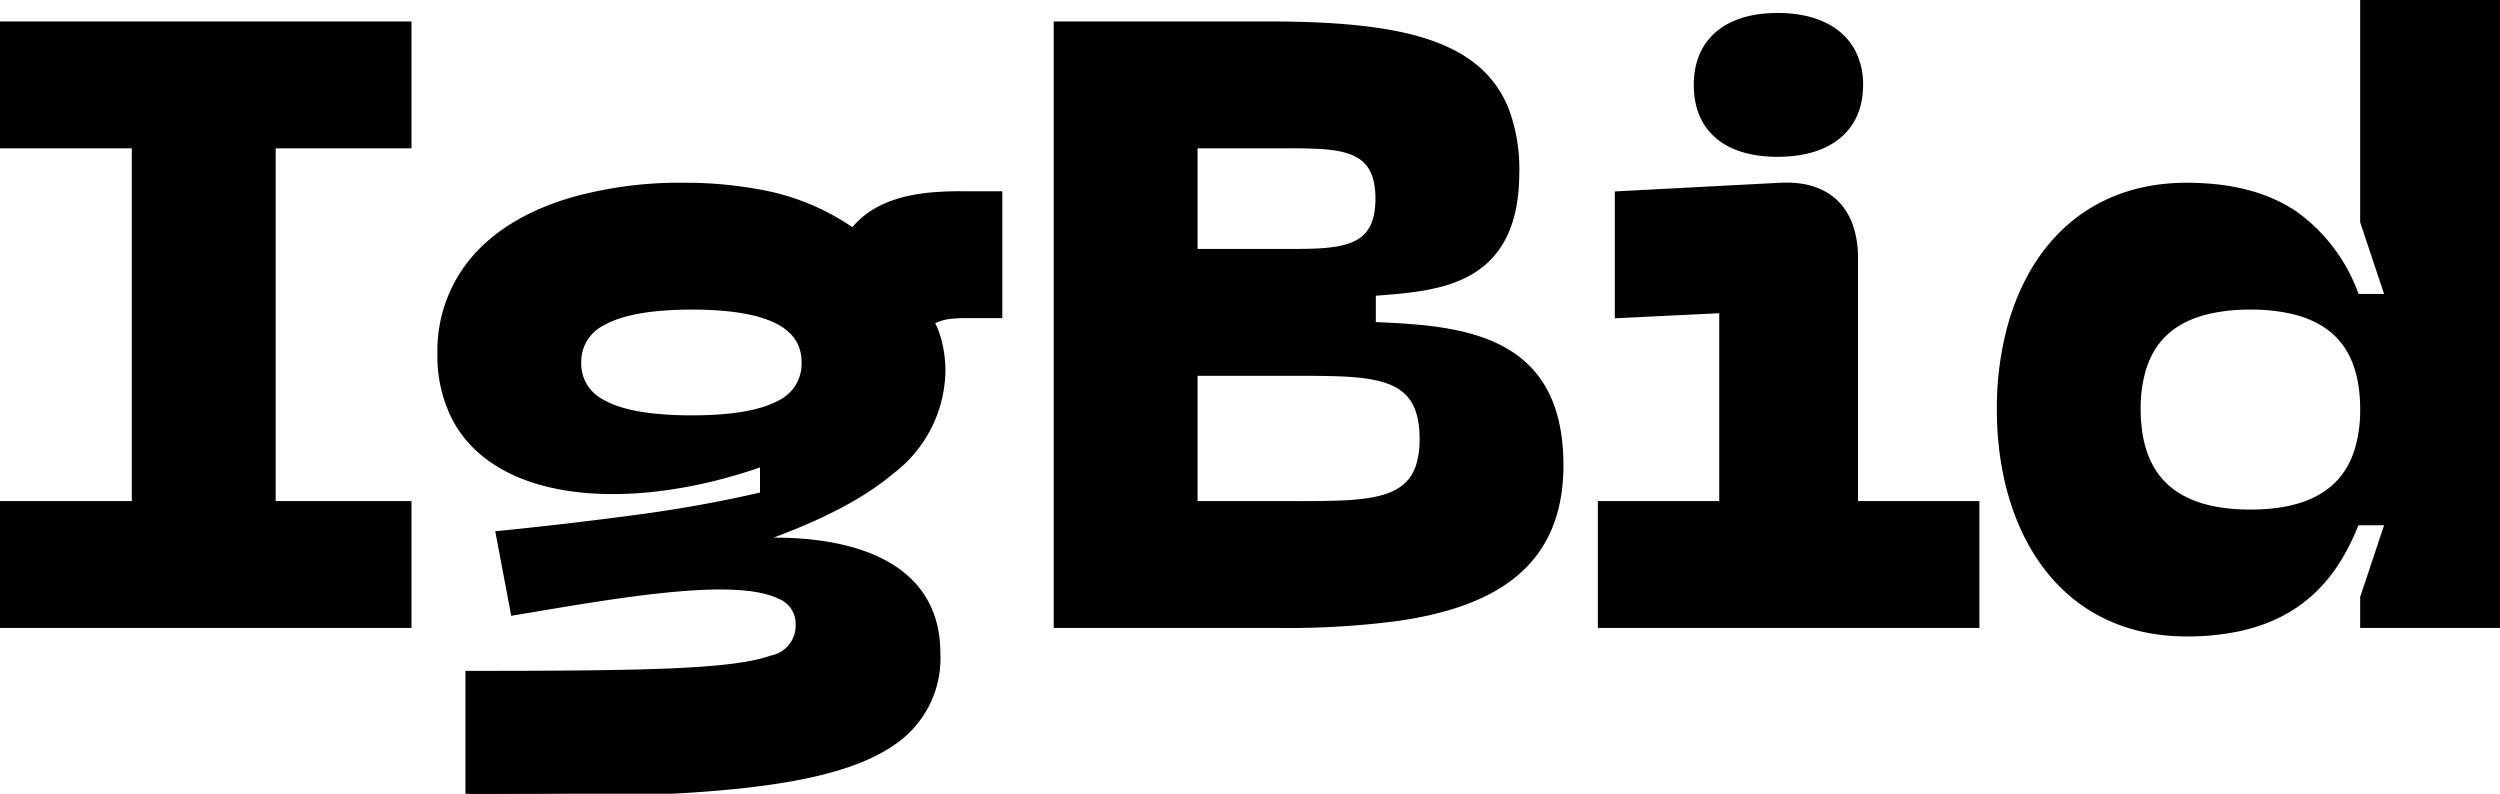 <svg width="294.5" height="93.502" viewBox="0 0 294.5 93.502" xmlns="http://www.w3.org/2000/svg"><g id="svgGroup" stroke-linecap="round" fill-rule="evenodd" font-size="9pt" stroke="#000" stroke-width="0.25mm" fill="black" style="stroke:#000;stroke-width:0.25mm;fill:black"><path d="M 90 54.4 L 90 58.4 A 156.656 156.656 0 0 1 75.312 61.075 A 479.645 479.645 0 0 1 58.9 63 L 60.6 72 A 19420.977 19420.977 0 0 0 63.48 71.516 C 74.869 69.603 86.955 67.691 91.895 70.097 A 3.618 3.618 0 0 1 94.2 73.5 A 4.071 4.071 0 0 1 90.876 77.694 C 86.352 79.294 76.28 79.5 55.3 79.5 L 55.3 93.5 A 631.434 631.434 0 0 0 71.423 93.332 C 88.133 92.898 99.259 91.469 105.179 87.295 A 11.791 11.791 0 0 0 110.3 76.9 C 110.3 67.165 101.443 63.804 91.185 63.804 A 50.838 50.838 0 0 0 88.1 63.9 C 95.159 61.513 100.928 58.791 104.897 55.446 A 14.979 14.979 0 0 0 110.9 43.7 A 14.118 14.118 0 0 0 110.725 41.497 C 110.457 39.801 109.928 38.47 109.5 37.9 A 5.973 5.973 0 0 1 112.161 37.071 C 112.859 37 113.557 37 114.2 37 L 117.6 37 L 117.6 23 L 113.2 23 A 38.248 38.248 0 0 0 109.86 23.128 C 106.954 23.384 104.049 24.104 101.842 25.987 A 9.336 9.336 0 0 0 100.5 27.4 A 27.427 27.427 0 0 0 89.143 22.74 A 47.159 47.159 0 0 0 80.5 22 A 46.578 46.578 0 0 0 67.301 23.751 C 63.159 24.985 59.629 26.876 57.007 29.442 A 16.544 16.544 0 0 0 52 41.7 A 15.954 15.954 0 0 0 53.648 49.098 C 58.425 58.375 72.857 59.719 87.288 55.299 A 62.899 62.899 0 0 0 90 54.4 Z M 48 17 L 48 3 L 0 3 L 0 17 L 16 17 L 16 59.5 L 0 59.5 L 0 73.5 L 48 73.5 L 48 59.5 L 32 59.5 L 32 17 L 48 17 Z M 294.5 73.5 L 294.5 0 L 278.5 0 L 278.5 26.1 L 281.5 35.1 L 277.5 35.1 A 19.902 19.902 0 0 0 270.204 25.269 C 267.289 23.325 263.39 22.071 258.061 22.003 A 36.004 36.004 0 0 0 257.6 22 C 246.333 22 239.413 29.087 236.841 38.895 A 36.781 36.781 0 0 0 235.7 48.2 C 235.7 62.5 243 74.5 257.6 74.5 A 28.796 28.796 0 0 0 263.798 73.878 C 271.409 72.202 275.018 67.369 277.175 62.208 A 33.845 33.845 0 0 0 277.5 61.4 L 281.5 61.4 L 278.5 70.4 L 278.5 73.5 L 294.5 73.5 Z M 124.6 73.5 L 150.6 73.5 A 98.262 98.262 0 0 0 164.821 72.651 C 175.229 71.098 182.593 67.003 183.586 57.157 A 23.503 23.503 0 0 0 183.7 54.8 C 183.7 39.8 172.3 38.8 161.6 38.4 L 161.6 34.4 A 297.055 297.055 0 0 1 162.114 34.359 C 169.522 33.78 178.5 33.2 178.5 20.3 A 19.622 19.622 0 0 0 177.273 12.954 C 174.134 5.138 164.942 3 149.4 3 L 124.6 3 L 124.6 73.5 Z M 188.7 73.5 L 232.7 73.5 L 232.7 59.5 L 218.4 59.5 L 218.4 30.4 A 11.431 11.431 0 0 0 217.909 26.925 C 216.893 23.742 214.325 21.98 210.431 21.98 A 13.662 13.662 0 0 0 209.7 22 L 190.7 23 L 190.7 37 L 203 36.4 L 203 59.5 L 188.7 59.5 L 188.7 73.5 Z M 277.833 53.075 A 16.325 16.325 0 0 0 278.5 48.2 A 18.286 18.286 0 0 0 278.24 45.014 C 277.428 40.432 274.739 37.722 270.428 36.603 A 21.295 21.295 0 0 0 265.1 36 A 21.565 21.565 0 0 0 259.947 36.559 C 256.054 37.521 253.455 39.752 252.331 43.451 A 16.344 16.344 0 0 0 251.7 48.2 A 18.757 18.757 0 0 0 251.91 51.085 C 252.919 57.565 257.542 60.5 265.1 60.5 C 271.836 60.5 276.24 58.169 277.833 53.075 Z M 140.6 59.5 L 140.6 43.8 L 152.6 43.8 A 132.324 132.324 0 0 1 157.892 43.866 C 163.381 44.094 166.792 45.108 167.543 49.612 A 12.729 12.729 0 0 1 167.7 51.7 A 10.349 10.349 0 0 1 167.245 54.976 C 166.106 58.384 162.867 59.225 157.951 59.432 A 131.942 131.942 0 0 1 152.6 59.5 L 140.6 59.5 Z M 77.227 49.208 A 43.387 43.387 0 0 0 81.5 49.4 C 86.3 49.4 89.65 48.8 91.8 47.662 A 5.273 5.273 0 0 0 94.9 42.7 C 94.9 39.156 92.195 36.823 85.583 36.18 A 42.404 42.404 0 0 0 81.5 36 A 42.905 42.905 0 0 0 77.506 36.171 C 74.602 36.444 72.43 37.037 70.901 37.912 A 5.228 5.228 0 0 0 68 42.7 A 5.172 5.172 0 0 0 70.642 47.374 C 72.135 48.296 74.298 48.917 77.227 49.208 Z M 140.6 29.8 L 140.6 17 L 151.4 17 A 65.377 65.377 0 0 1 155.75 17.091 C 159.858 17.375 162.5 18.55 162.5 23.4 C 162.5 29.8 157.9 29.8 151.4 29.8 L 140.6 29.8 Z M 209.4 18 C 215.3 18 219 15.2 219 10 A 8.053 8.053 0 0 0 218.073 6.08 C 216.68 3.54 213.787 2.109 209.862 2.006 A 17.536 17.536 0 0 0 209.4 2 C 203.891 2 200.475 4.528 200.046 9.015 A 10.354 10.354 0 0 0 200 10 C 200 15.2 203.5 18 209.4 18 Z" vector-effect="non-scaling-stroke"/></g></svg>
